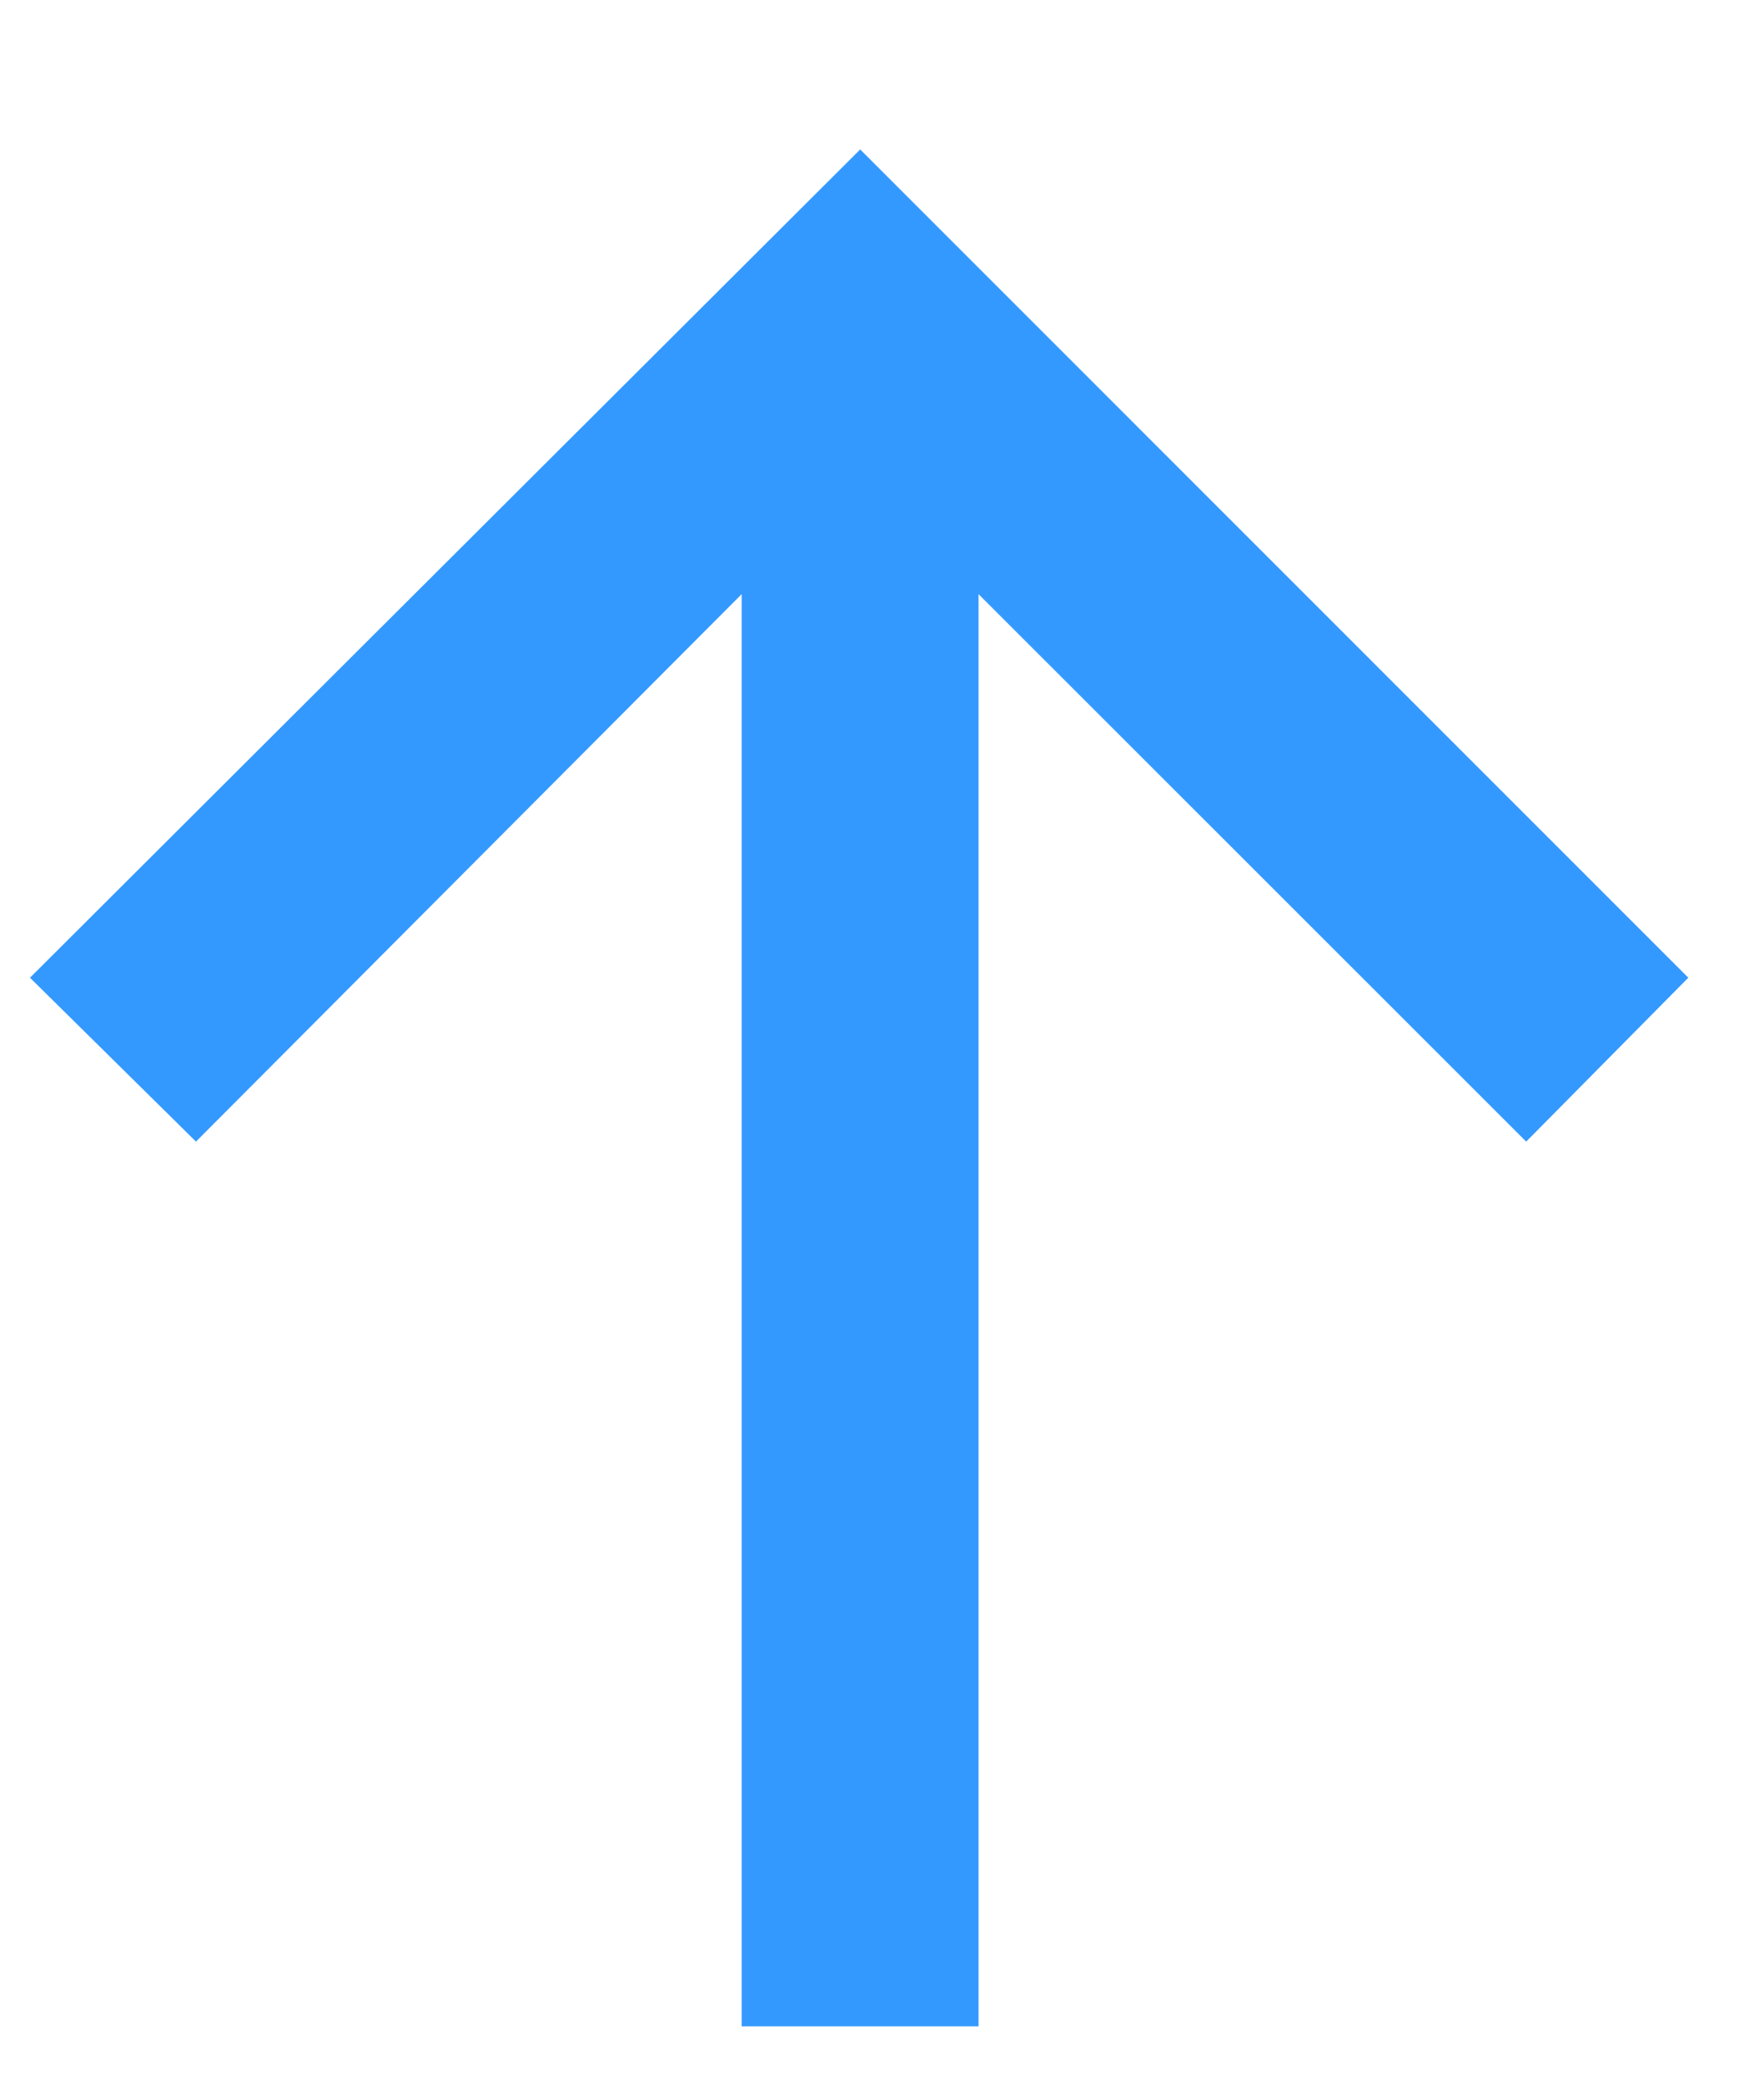 <svg width="11" height="13" viewBox="0 0 11 13" fill="none" xmlns="http://www.w3.org/2000/svg">
<g clip-path="url(#clip0_0_3)">
<path d="M4.625 12.636L6.102 12.636L6.102 3.705L9.517 7.119L10.528 6.097L5.364 0.932L0.187 6.097L1.222 7.119L4.625 3.705L4.625 12.636Z" fill="#3399FF"/>
</g>
<defs>
<clipPath id="clip0_0_3">
<rect width="11" height="13" fill="white" transform="translate(11 13) rotate(180)"/>
</clipPath>
</defs>
</svg>
